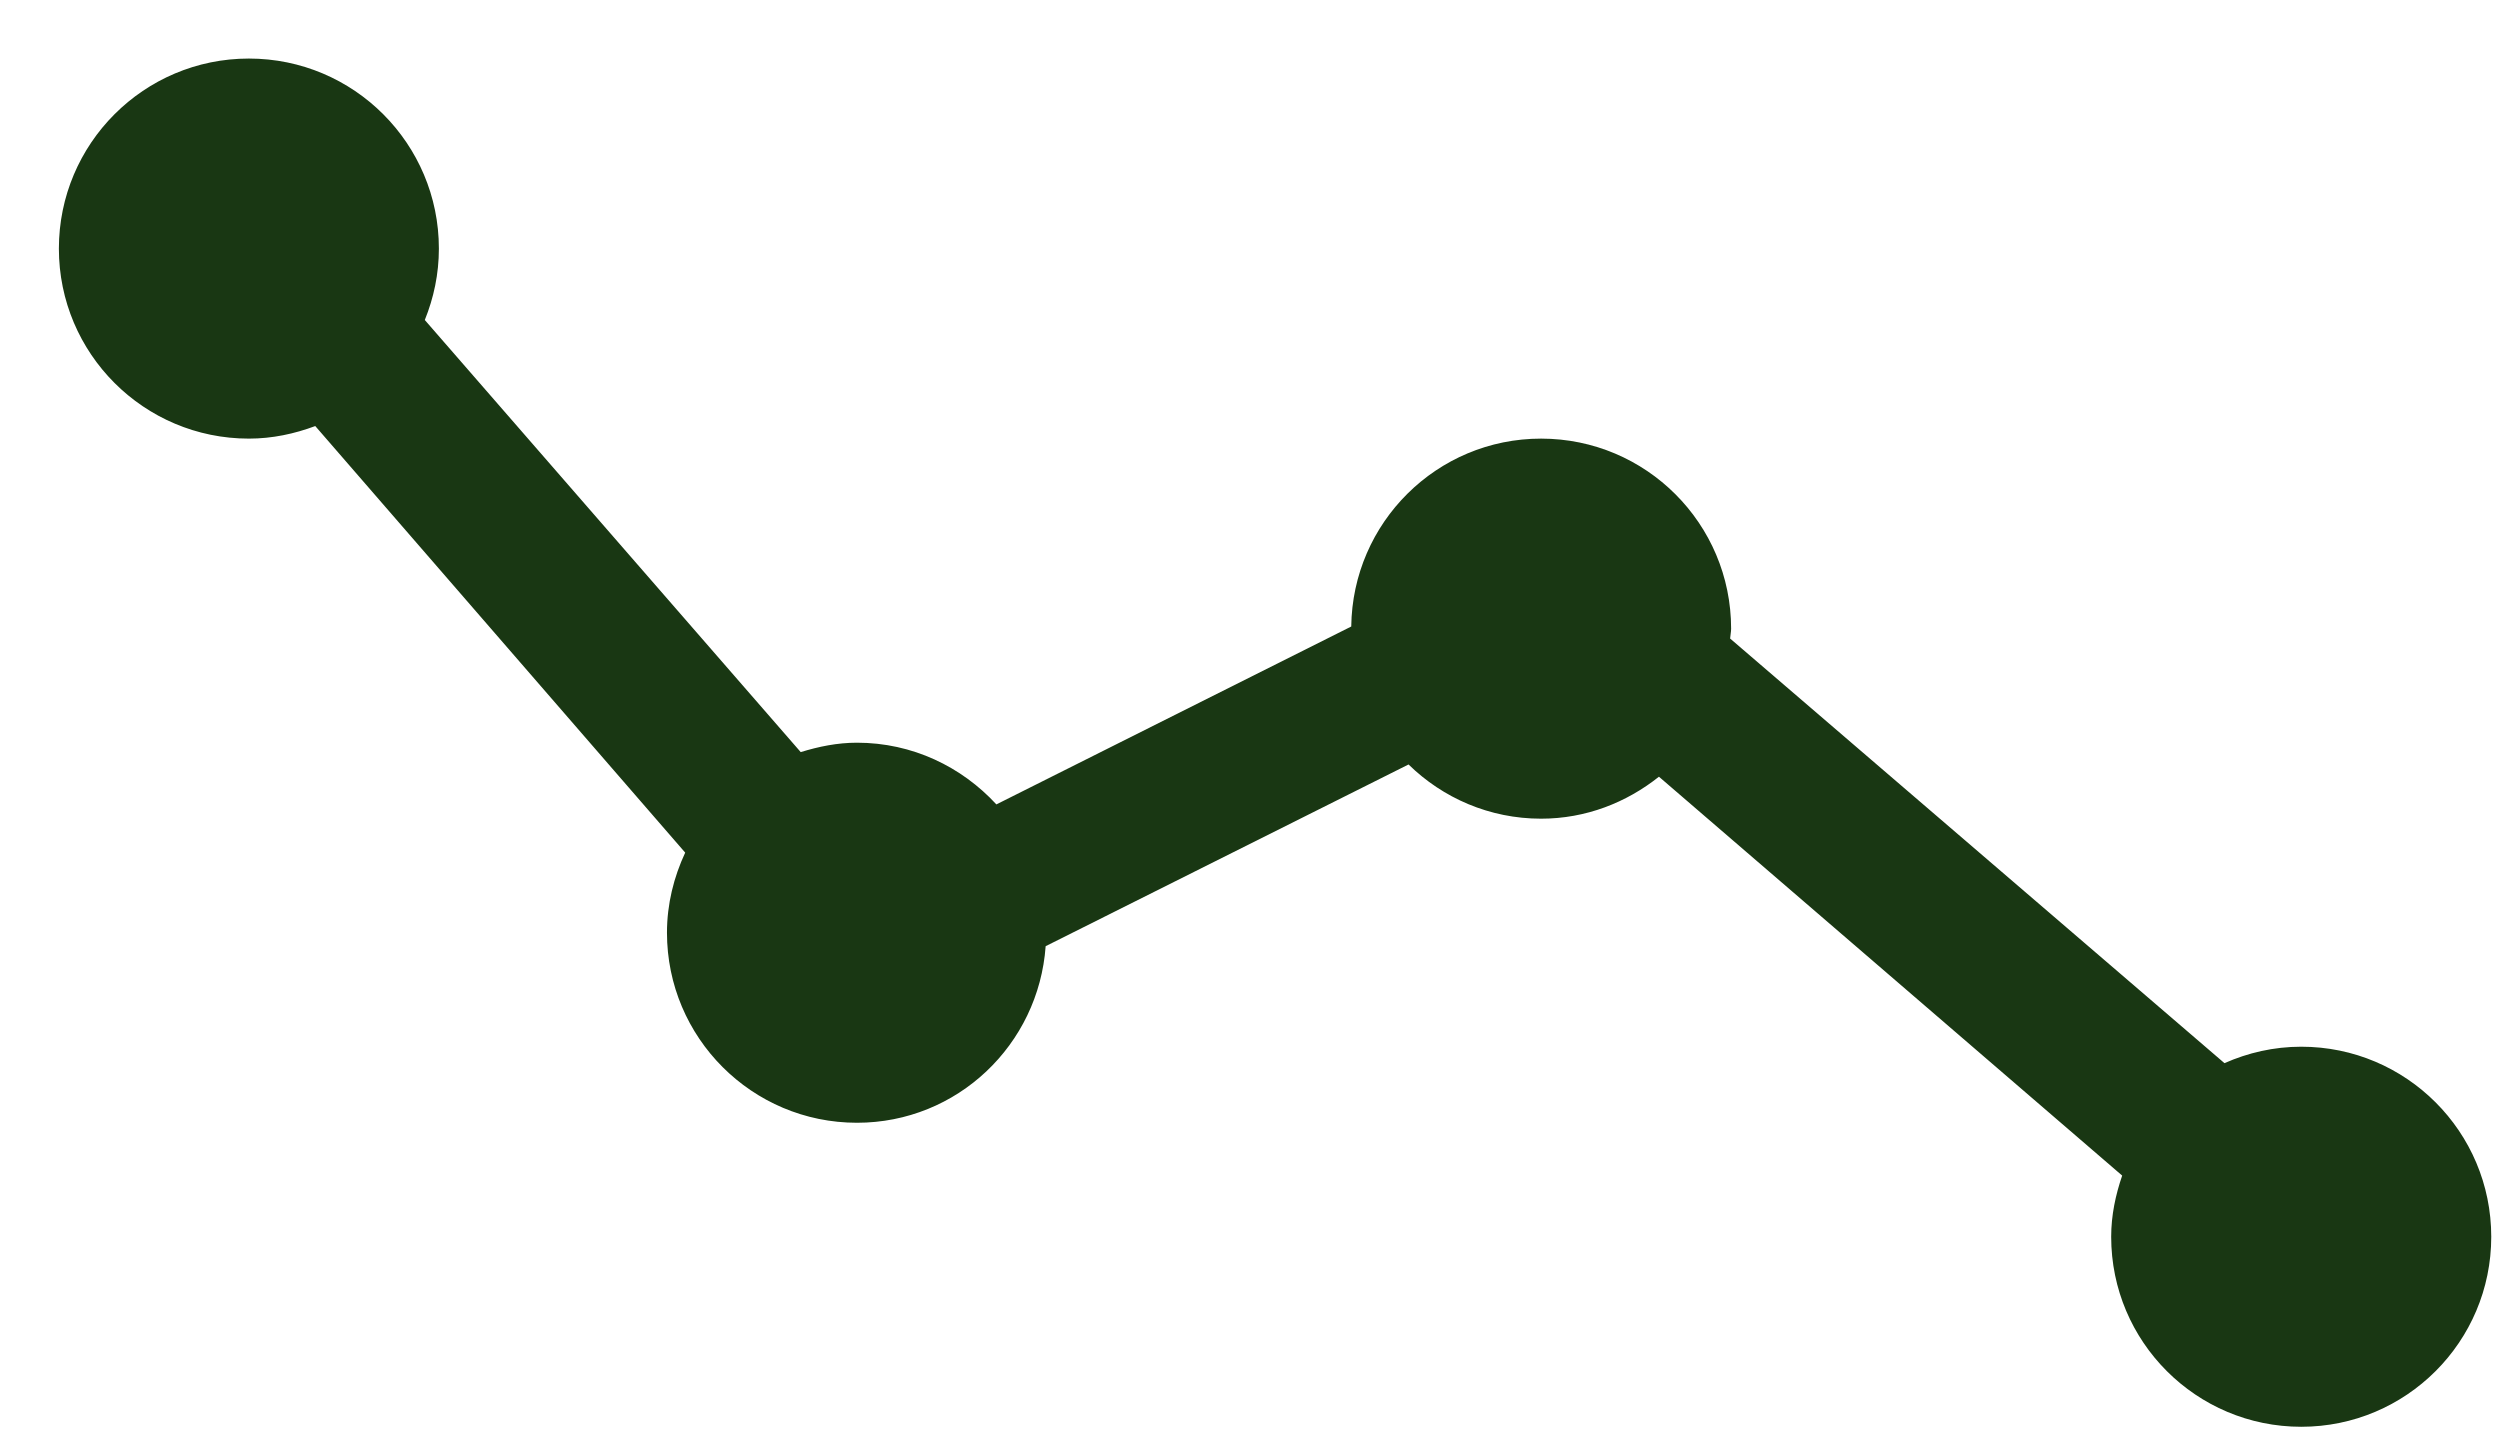 <svg width="38" height="22" viewBox="0 0 38 22" fill="none" xmlns="http://www.w3.org/2000/svg">
<path d="M34.979 21.687C33.383 21.687 32.09 20.394 32.09 18.799C32.09 18.471 32.157 18.162 32.257 17.869L25.216 11.806C24.722 12.199 24.105 12.444 23.425 12.444C22.64 12.444 21.93 12.129 21.41 11.62L15.894 14.382C15.787 15.88 14.551 17.066 13.026 17.066C11.431 17.066 10.138 15.772 10.138 14.177C10.138 13.741 10.242 13.331 10.415 12.96L4.792 6.476C4.476 6.594 4.139 6.667 3.783 6.667C2.188 6.667 0.895 5.374 0.895 3.779C0.895 2.184 2.188 0.89 3.783 0.89C5.378 0.89 6.671 2.184 6.671 3.779C6.671 4.163 6.593 4.528 6.457 4.864L12.171 11.432C12.443 11.348 12.726 11.289 13.026 11.289C13.867 11.289 14.617 11.654 15.145 12.227L20.539 9.523C20.558 7.943 21.841 6.667 23.425 6.667C25.02 6.667 26.313 7.961 26.313 9.556C26.313 9.607 26.301 9.655 26.298 9.706L33.812 16.16C34.169 16.002 34.562 15.91 34.979 15.91C36.574 15.91 37.867 17.203 37.867 18.799C37.867 20.394 36.574 21.687 34.979 21.687Z" fill="#193713"/>
</svg>
